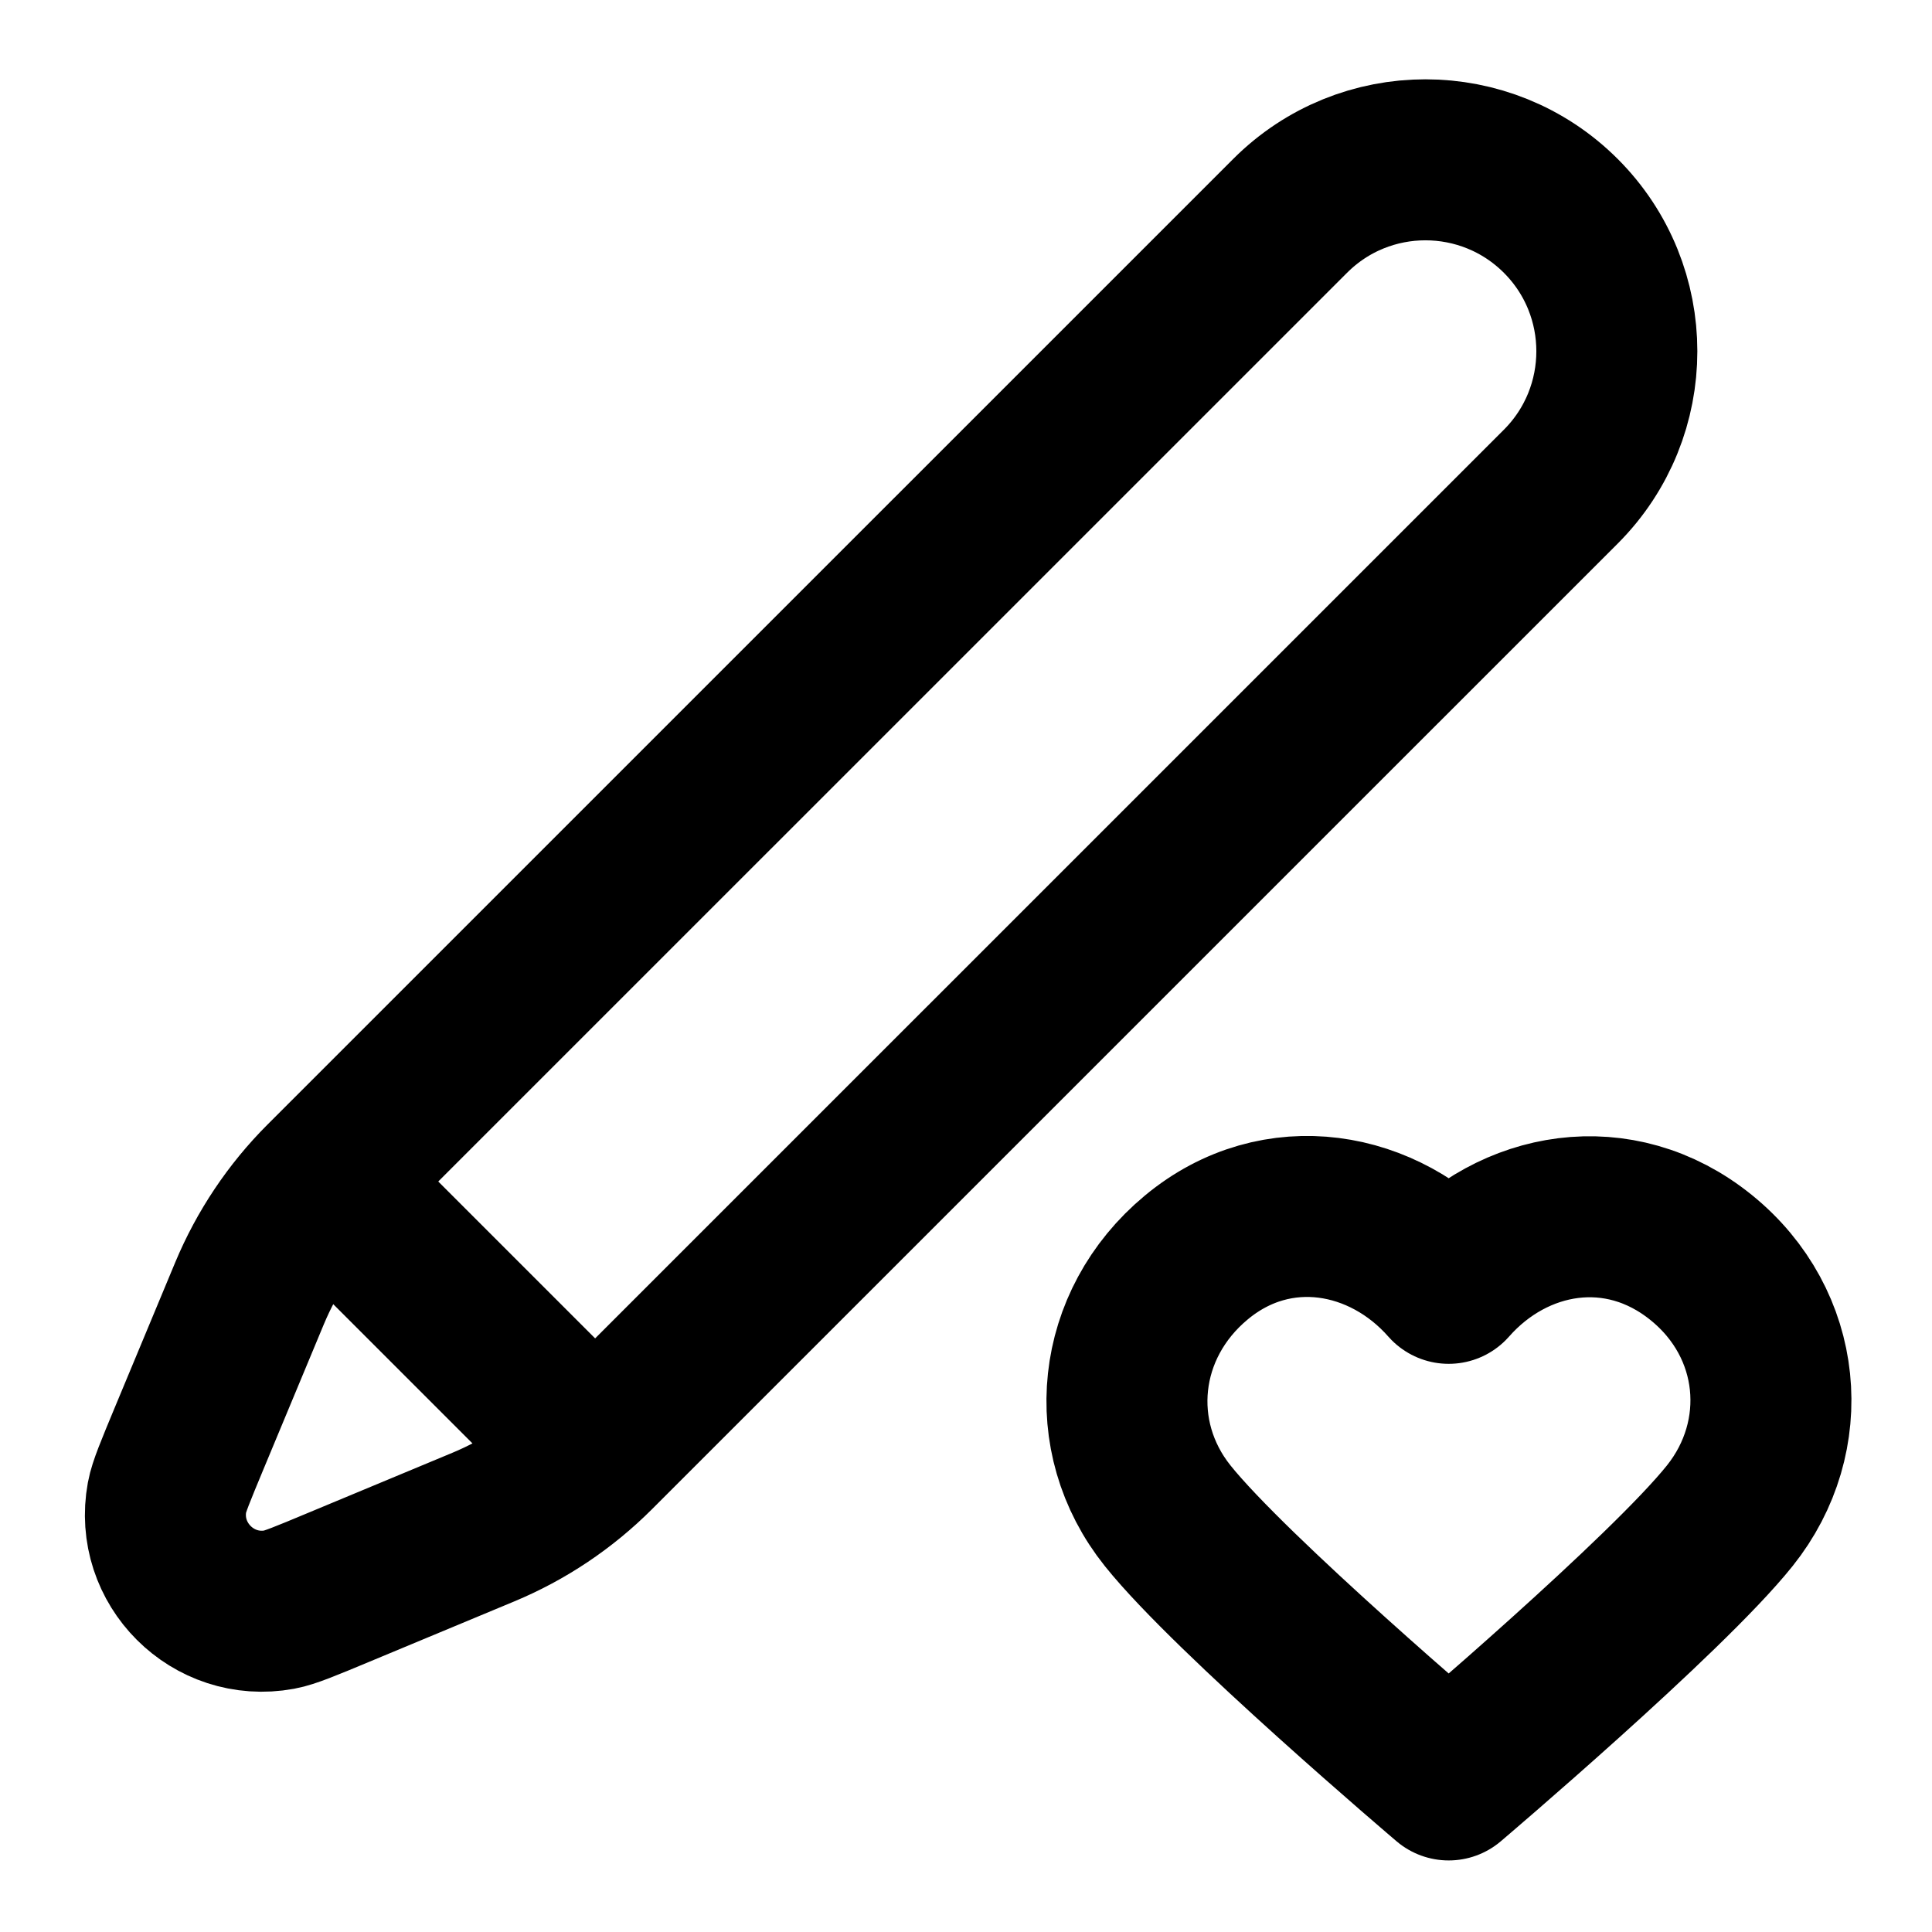 <svg width="24" height="24" viewBox="0 0 24 24" fill="none" xmlns="http://www.w3.org/2000/svg">
<path d="M4.03 14.677L16.026 2.682C16.954 1.753 18.46 1.753 19.389 2.682C20.317 3.61 20.317 5.116 19.389 6.045L7.393 18.04M4.03 14.677L7.393 18.04M4.03 14.677C3.632 15.075 3.316 15.548 3.099 16.068L2.349 17.869C2.182 18.271 2.098 18.472 2.075 18.598C1.923 19.425 2.646 20.147 3.472 19.995C3.598 19.972 3.799 19.889 4.201 19.721L6.002 18.971C6.522 18.755 6.995 18.438 7.393 18.04M17.996 15.942C17.197 15.033 15.863 14.788 14.861 15.621C13.859 16.453 13.718 17.845 14.505 18.829C15.292 19.814 17.996 22.111 17.996 22.111C17.996 22.111 20.701 19.814 21.488 18.829C22.275 17.845 22.151 16.444 21.132 15.621C20.113 14.797 18.796 15.033 17.996 15.942Z" stroke="currentColor" stroke-width="2" stroke-linecap="round" stroke-linejoin="round"/>
</svg>
